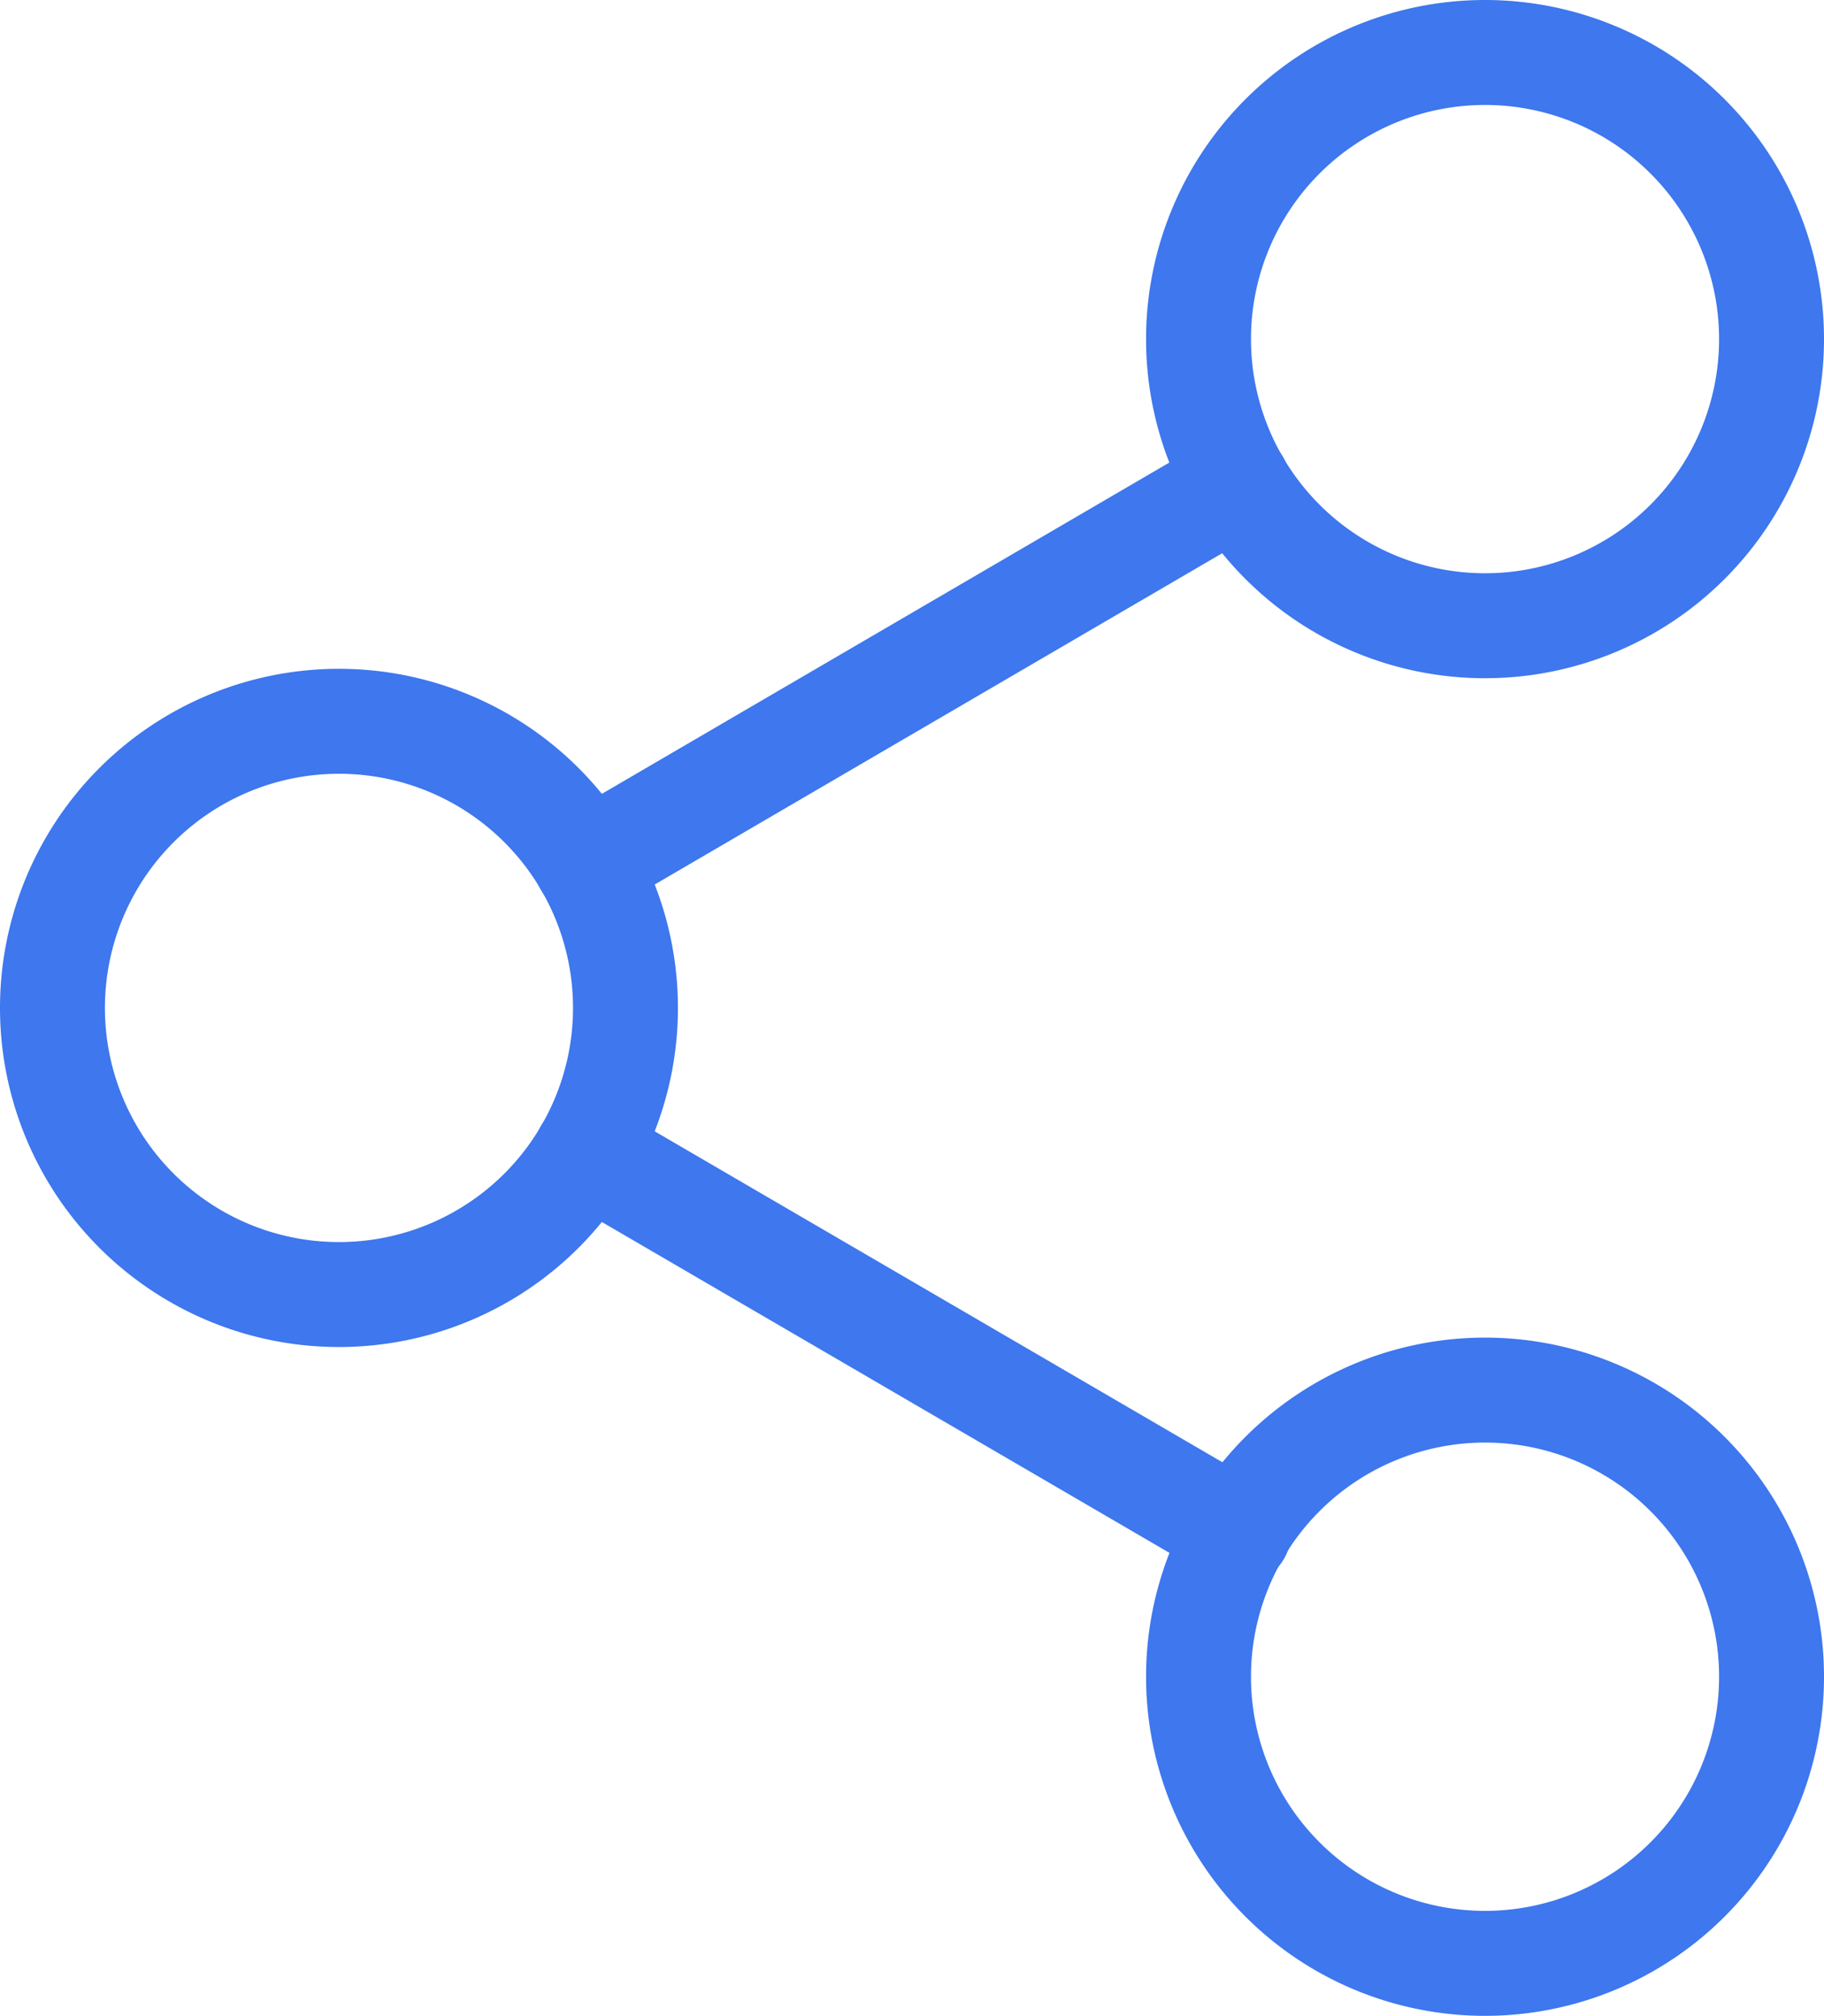 <svg xmlns="http://www.w3.org/2000/svg" width="52.153" height="57.615" viewBox="0 0 52.153 57.615">
  <g id="Icon_feather-share-2" data-name="Icon feather-share-2" transform="translate(-3 -1.5)">
    <path id="Path_571" data-name="Path 571" d="M38.884,11.192A8.192,8.192,0,1,1,30.692,3,8.192,8.192,0,0,1,38.884,11.192Z" transform="translate(14.769 0)" fill="none" stroke="#3e77ee" stroke-linecap="round" stroke-linejoin="round" stroke-width="3"/>
    <path id="Path_572" data-name="Path 572" d="M20.884,21.692A8.192,8.192,0,1,1,12.692,13.5,8.192,8.192,0,0,1,20.884,21.692Z" transform="translate(0 8.615)" fill="none" stroke="#3e77ee" stroke-linecap="round" stroke-linejoin="round" stroke-width="3"/>
    <path id="Path_573" data-name="Path 573" d="M38.884,32.192A8.192,8.192,0,1,1,30.692,24,8.192,8.192,0,0,1,38.884,32.192Z" transform="translate(14.769 17.23)" fill="none" stroke="#3e77ee" stroke-linecap="round" stroke-linejoin="round" stroke-width="3"/>
    <path id="Path_574" data-name="Path 574" d="M12.885,20.265,31.536,31.133" transform="translate(6.88 14.166)" fill="none" stroke="#3e77ee" stroke-linecap="round" stroke-linejoin="round" stroke-width="3"/>
    <path id="Path_575" data-name="Path 575" d="M31.509,9.765,12.885,20.633" transform="translate(6.88 5.551)" fill="none" stroke="#3e77ee" stroke-linecap="round" stroke-linejoin="round" stroke-width="3"/>
  </g>
</svg>
